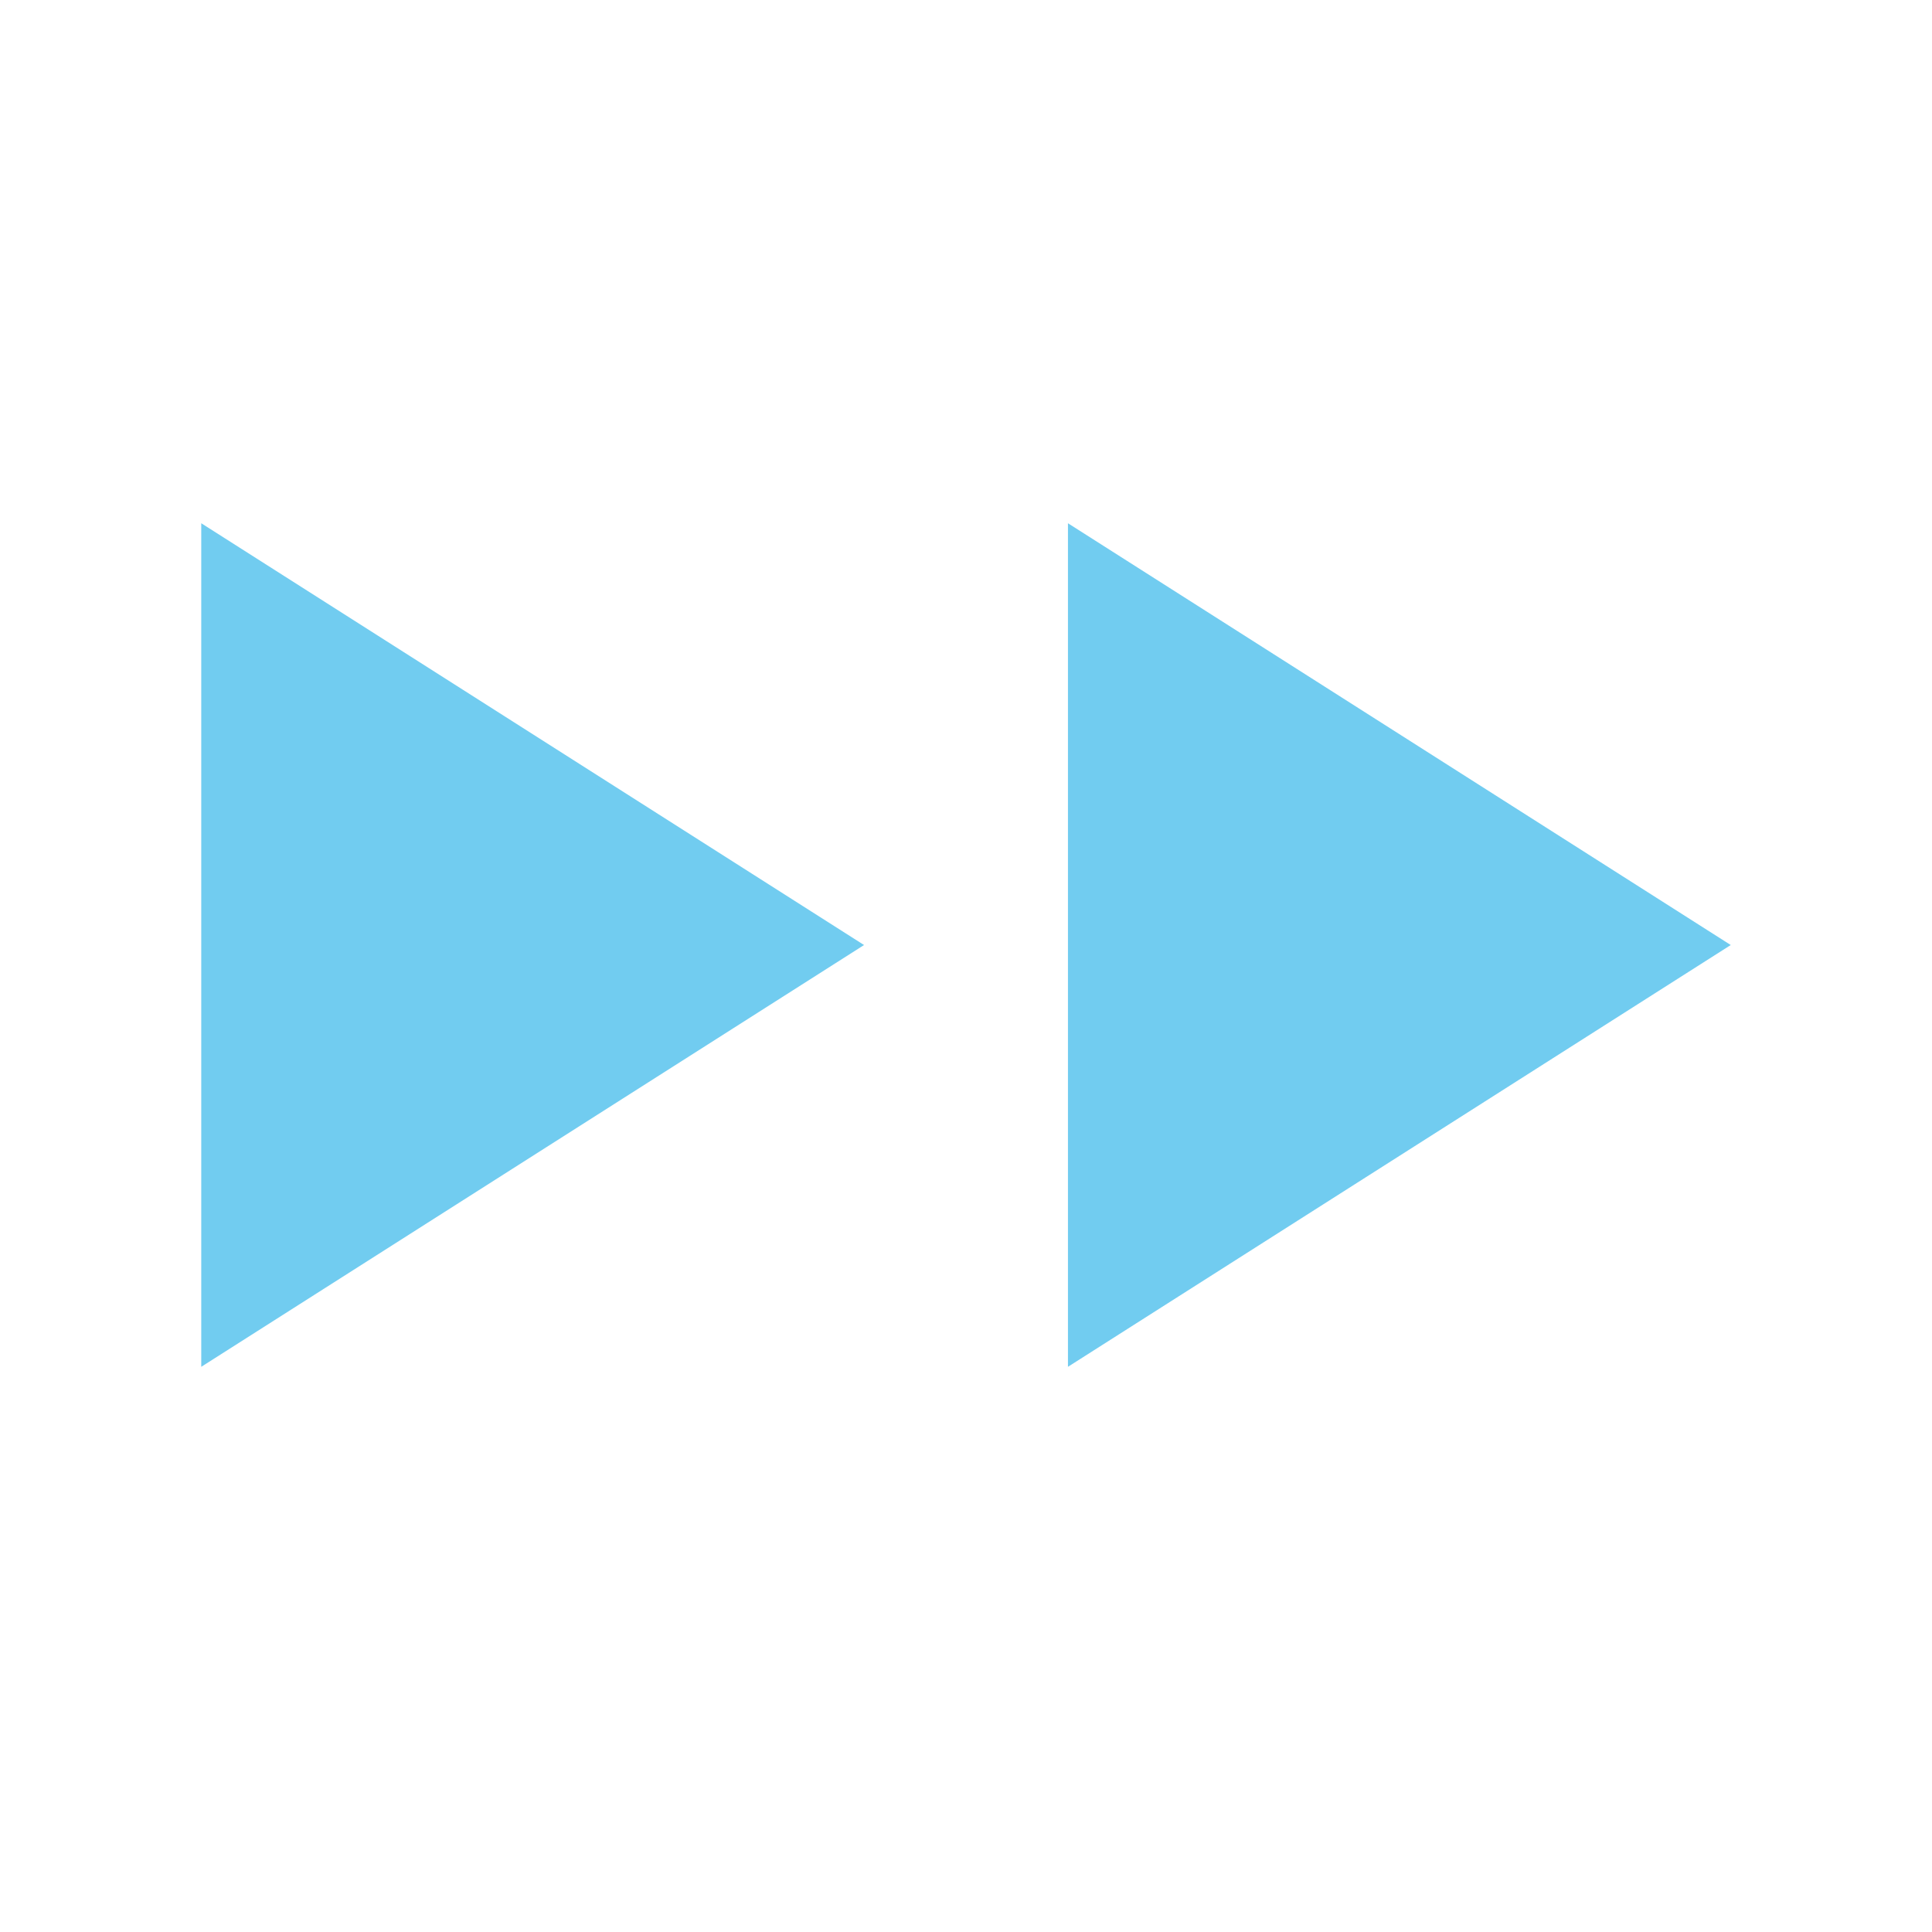 <svg width="48" height="48" viewBox="0 0 48 48" fill="none" xmlns="http://www.w3.org/2000/svg">
<path d="M5 33.958V13L21.467 23.479L5 33.958ZM26.533 33.958V13L43 23.479L26.533 33.958Z" fill="#71CCF0"/>
</svg>
